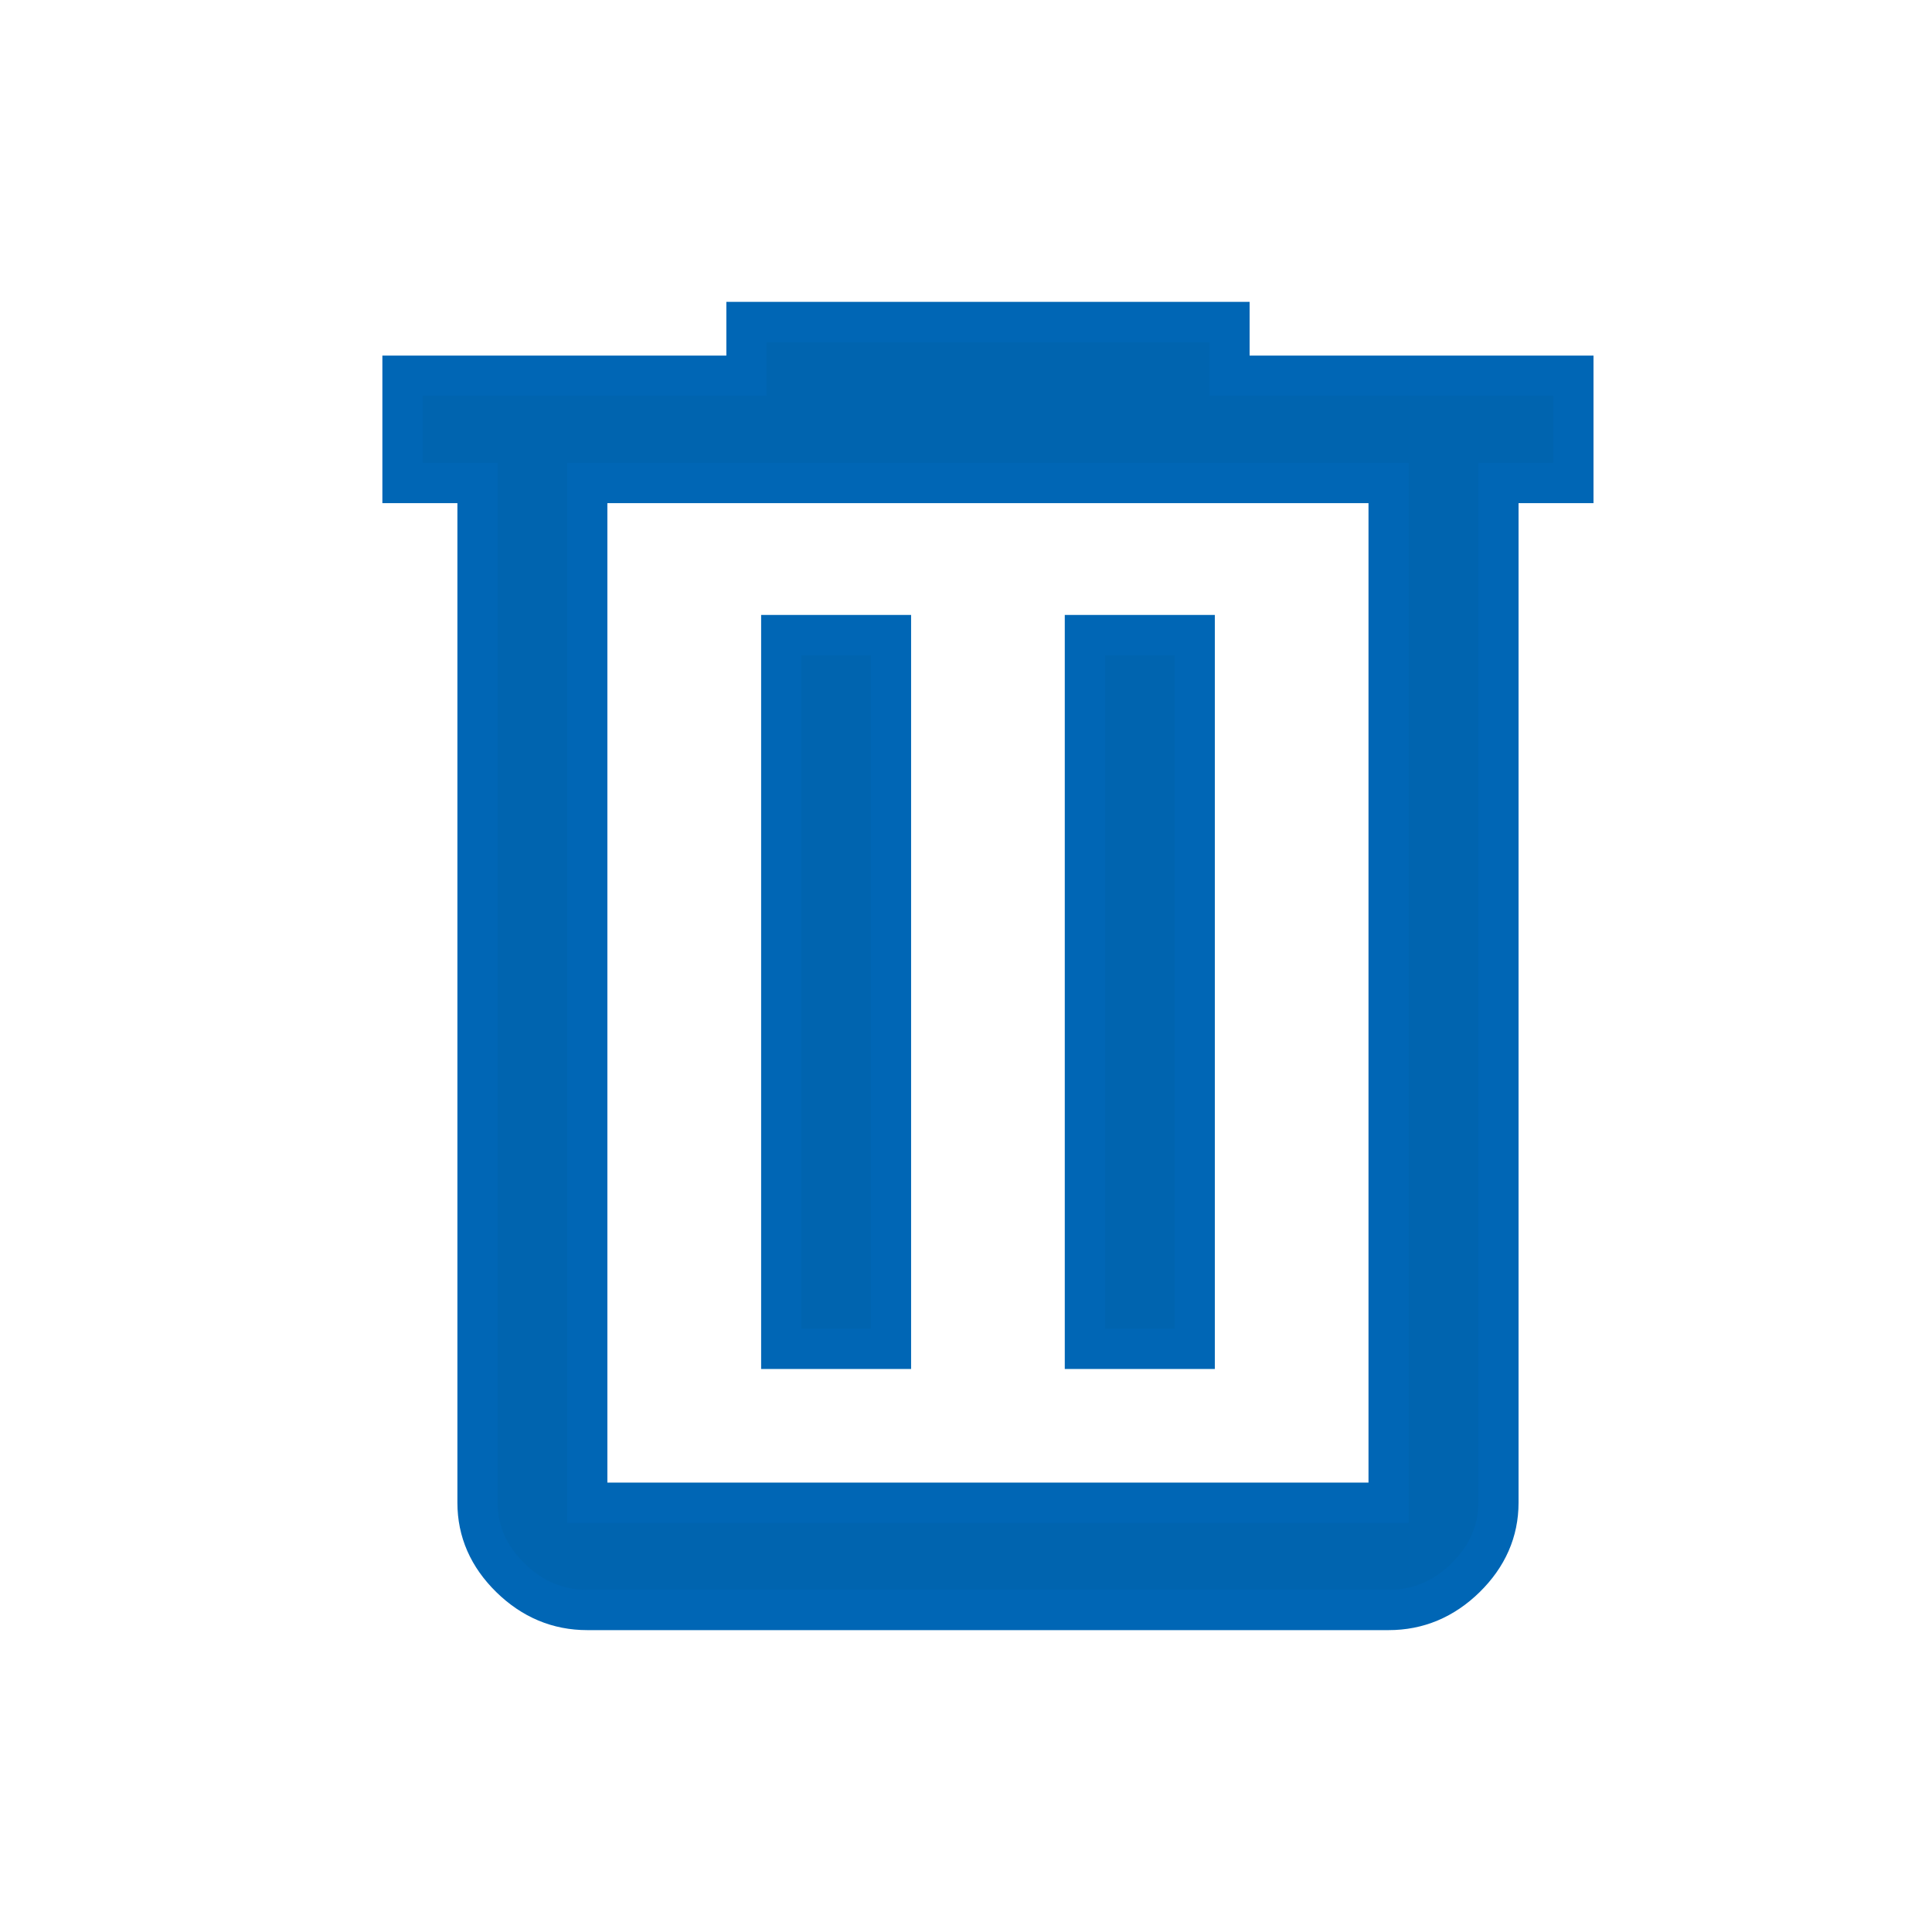 <?xml version="1.0" encoding="UTF-8"?>
<svg width="24px" height="24px" viewBox="0 0 24 24" version="1.1" xmlns="http://www.w3.org/2000/svg" xmlns:xlink="http://www.w3.org/1999/xlink">
    <g id="Squat-laskuri" stroke="none" stroke-width="1" fill="none" fill-rule="evenodd">
        <g id="colors_and_typography" transform="translate(-1010, -842)">
            <g id="icons" transform="translate(722, 748)">
                <g id="fairway_icon-copy-4" transform="translate(288, 94)">
                    <rect id="Rectangle" x="0" y="0" width="24" height="24"></rect>
                    <path d="M7.295,20 C6.932,20 6.614,19.867 6.341,19.6 C6.068,19.333 5.932,19.022 5.932,18.667 L5.932,6 L5,6 L5,4.667 L9.273,4.667 L9.273,4 L15.273,4 L15.273,4.667 L19.545,4.667 L19.545,6 L18.614,6 L18.614,18.667 C18.614,19.022 18.477,19.333 18.205,19.6 C17.932,19.867 17.614,20 17.25,20 L7.295,20 Z M17.25,6 L7.295,6 L7.295,18.667 C7.295,18.667 7.295,18.667 7.295,18.667 C7.295,18.667 7.295,18.667 7.295,18.667 L17.25,18.667 C17.25,18.667 17.25,18.667 17.25,18.667 C17.25,18.667 17.25,18.667 17.25,18.667 L17.25,6 Z M9.705,16.756 L11.068,16.756 L11.068,7.889 L9.705,7.889 L9.705,16.756 Z M13.477,16.756 L14.841,16.756 L14.841,7.889 L13.477,7.889 L13.477,16.756 Z M7.295,6 L7.295,18.667 C7.295,18.667 7.295,18.667 7.295,18.667 C7.295,18.667 7.295,18.667 7.295,18.667 C7.295,18.667 7.295,18.667 7.295,18.667 C7.295,18.667 7.295,18.667 7.295,18.667 L7.295,6 Z" id="delete" stroke="#0066B5" stroke-width="0.5" fill="#0064AF" fill-rule="nonzero"></path>
                </g>
            </g>
        </g>
    </g>
</svg>